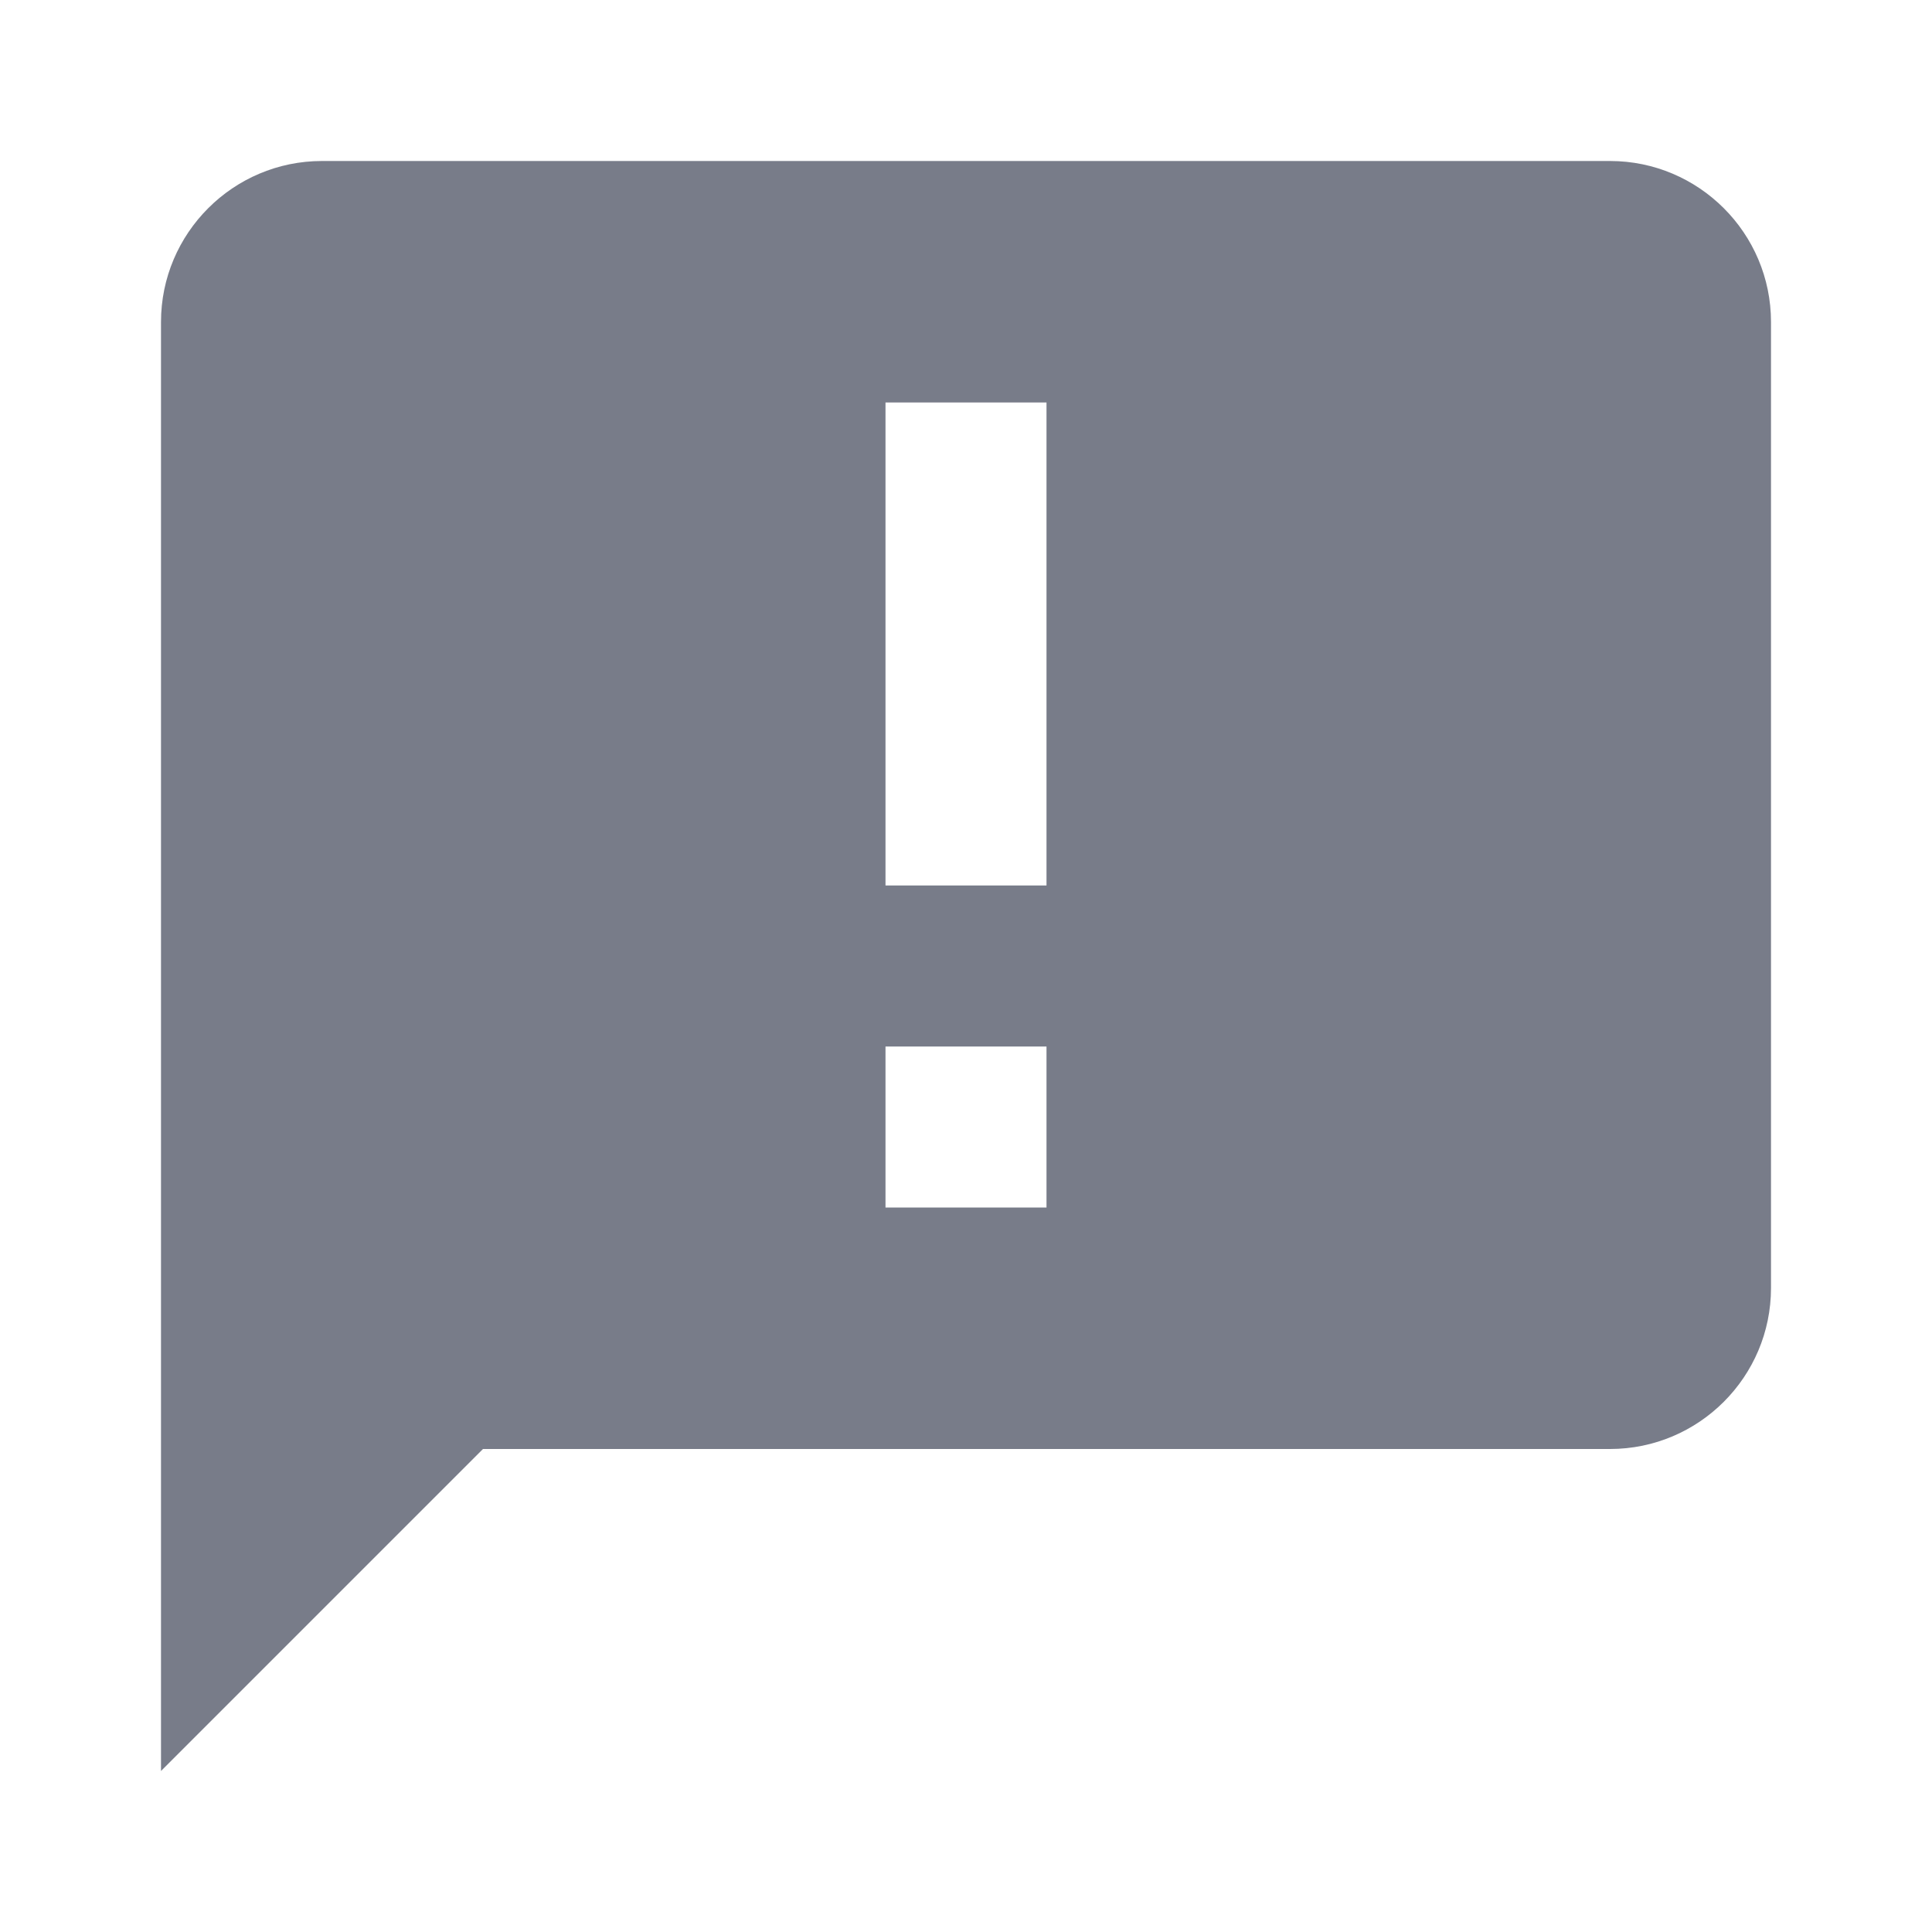 <svg width="24" height="24" viewBox="0 0 24 24" fill="none" xmlns="http://www.w3.org/2000/svg">
<path d="M20 2H4C2.897 2 2 2.897 2 4V22L6 18H20C21.103 18 22 17.103 22 16V4C22 2.897 21.103 2 20 2ZM13 15H11V13H13V15ZM13 11H11V5H13V11Z" fill="#787C89"/>
</svg>
